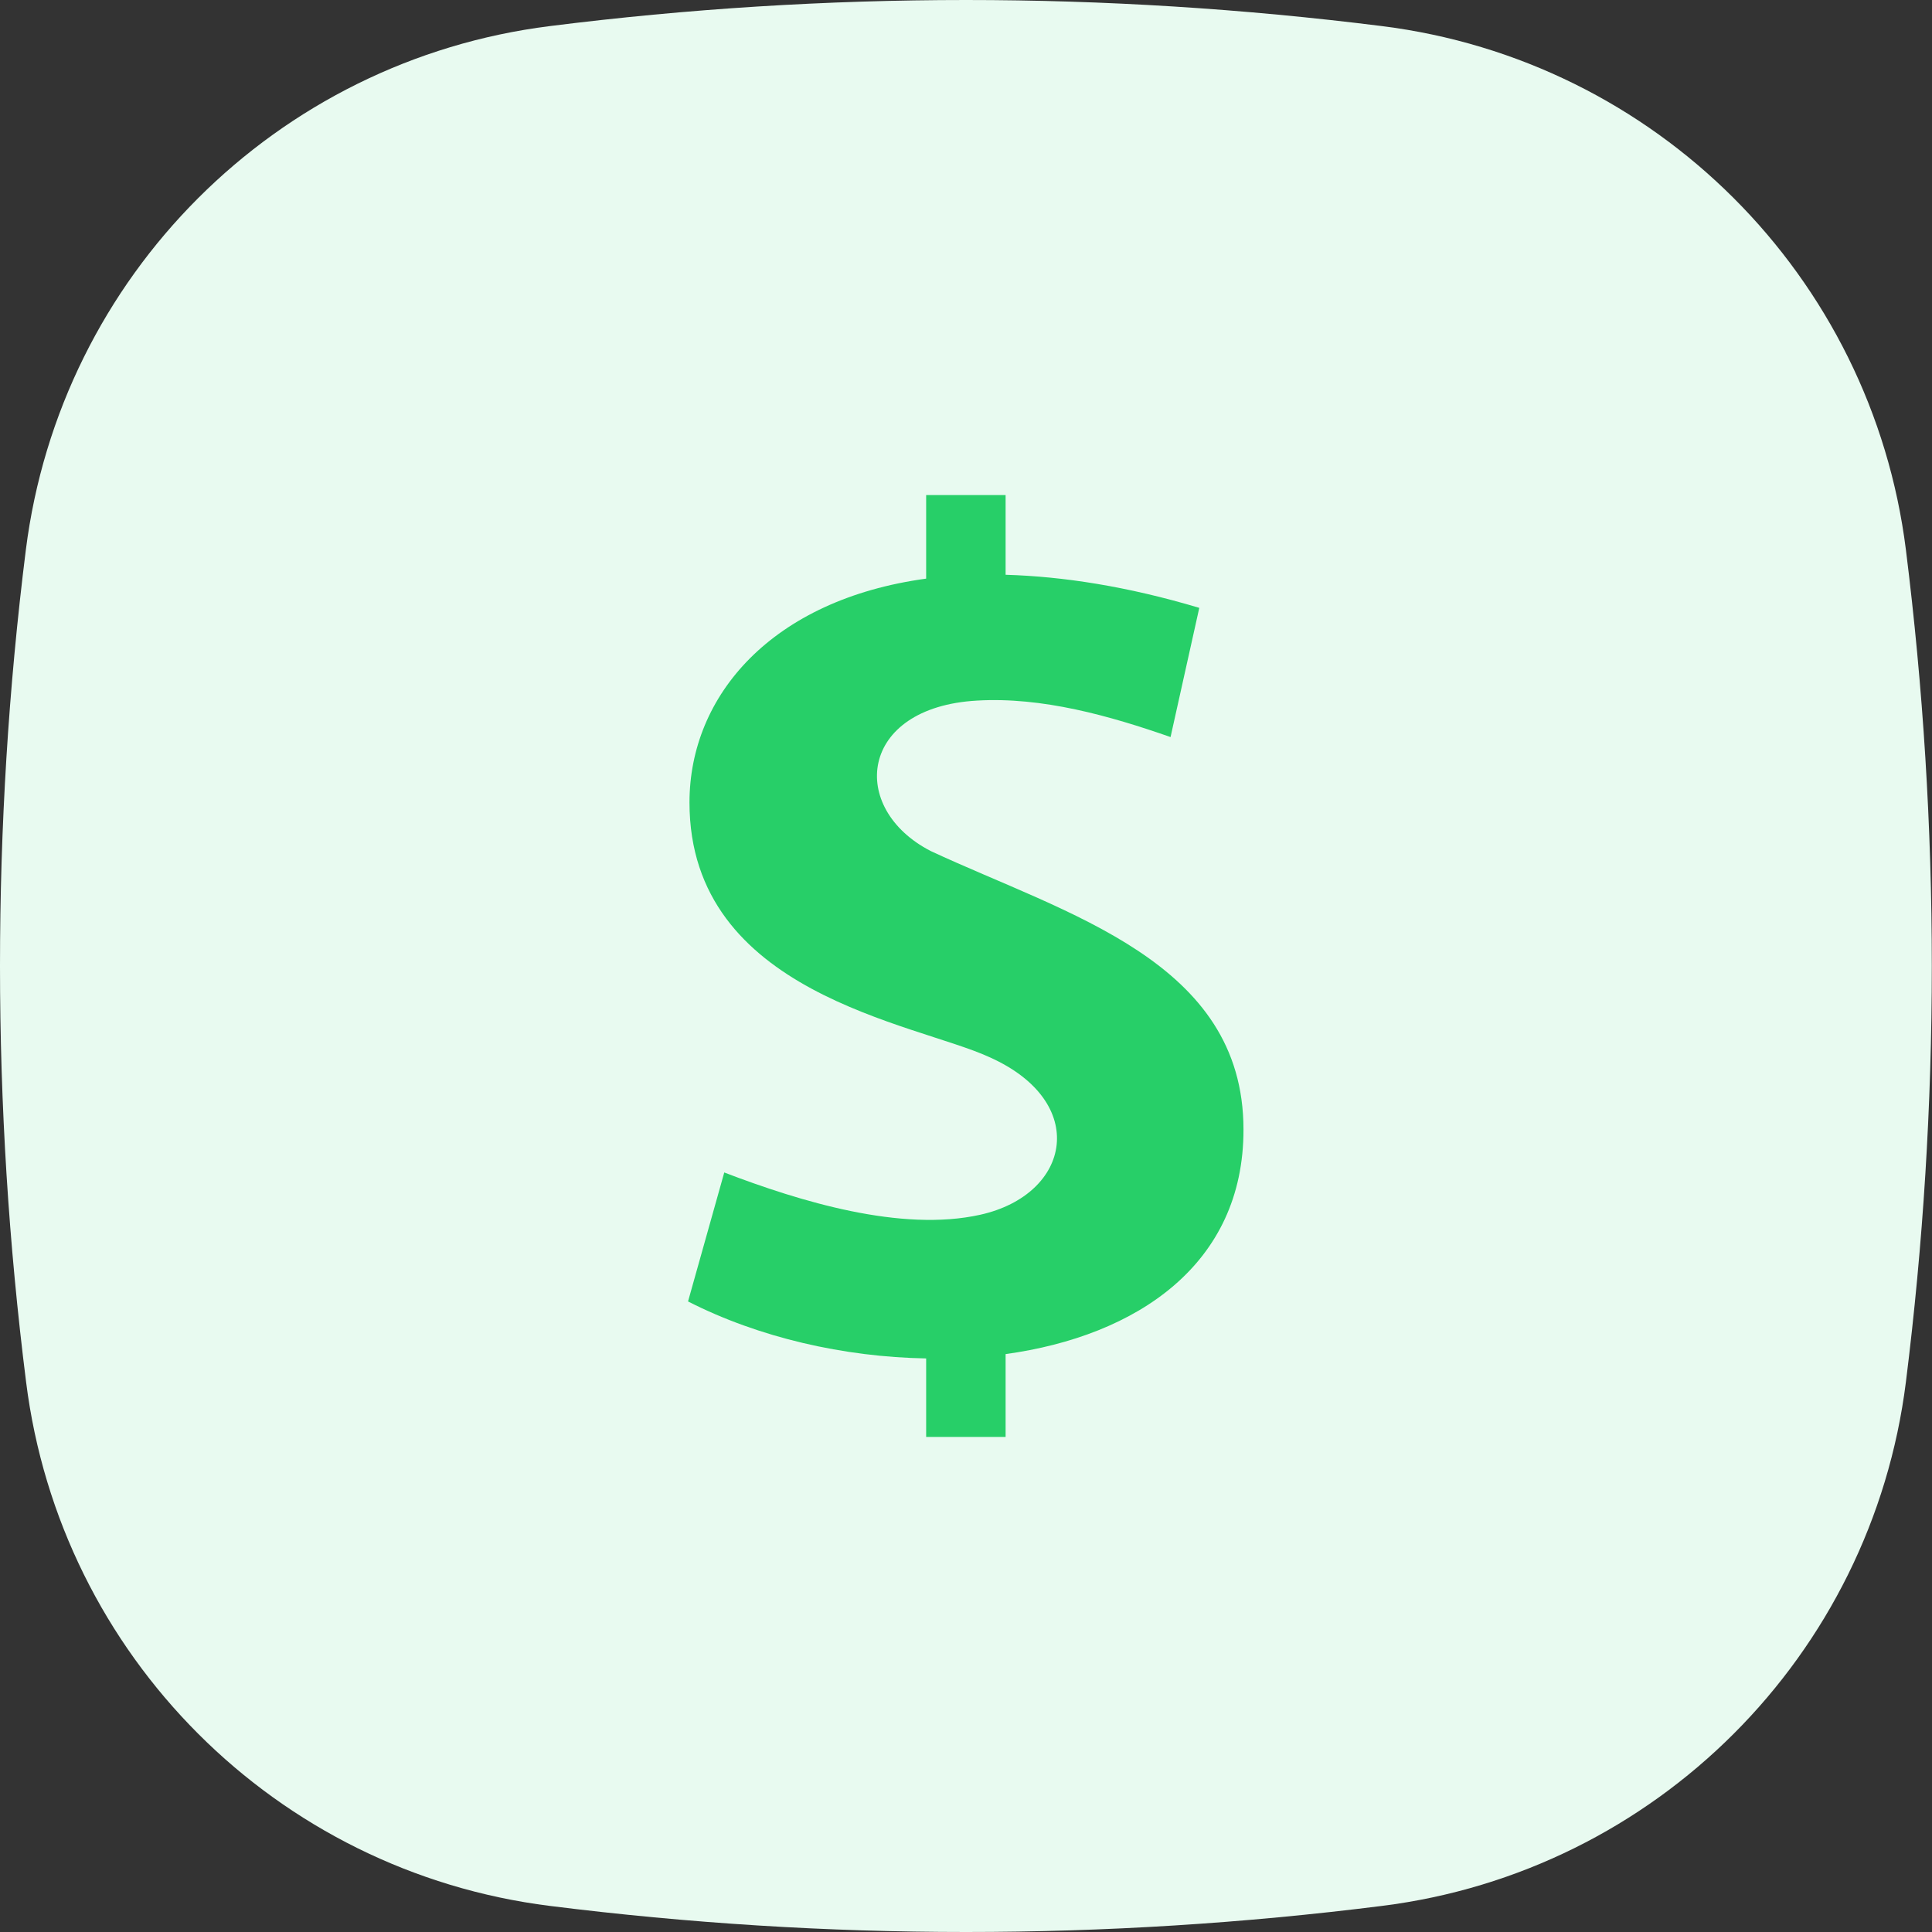 <svg xmlns="http://www.w3.org/2000/svg" width="80" height="80" viewBox="0 0 80 80">
<rect x="0" y="0" width="80" height="80" fill="#333333" stroke="none"/>
<path fill="#e8faf0" d="M22.77,1.08C28.48,0.36 34.24,0 40,0C45.74,0 51.48,0.36 57.22,1.08C68.56,2.5 77.5,11.43 78.92,22.77C80.35,34.21 80.35,45.78 78.92,57.22C77.5,68.56 68.56,77.5 57.22,78.92C51.51,79.64 45.75,80 40,80C34.26,80 28.51,79.64 22.77,78.92C11.43,77.5 2.5,68.56 1.08,57.22C0.36,51.51 0,45.76 0,40C0,34.26 0.35,28.51 1.07,22.77C2.5,11.43 11.43,2.5 22.77,1.08Z"/>
	<path fill="#27cf68" d="M41.64,56.07L41.64,59.5L38.35,59.5L38.35,56.25C34.95,56.19 31.43,55.39 28.49,53.89L29.99,48.55C33.13,49.75 37.31,51.03 40.59,50.3C44.36,49.46 45.13,45.62 40.96,43.77C37.9,42.36 28.55,41.15 28.55,33.23C28.55,28.8 31.96,24.83 38.35,23.96L38.35,20.5L41.64,20.5L41.64,23.8C44.02,23.87 46.68,24.28 49.66,25.17L48.47,30.52C45.95,29.64 43.16,28.85 40.45,29.01C35.55,29.29 35.12,33.48 38.54,35.24C44.16,37.86 51.49,39.79 51.49,46.77C51.5,52.35 47.08,55.32 41.64,56.07"/>
</svg>
